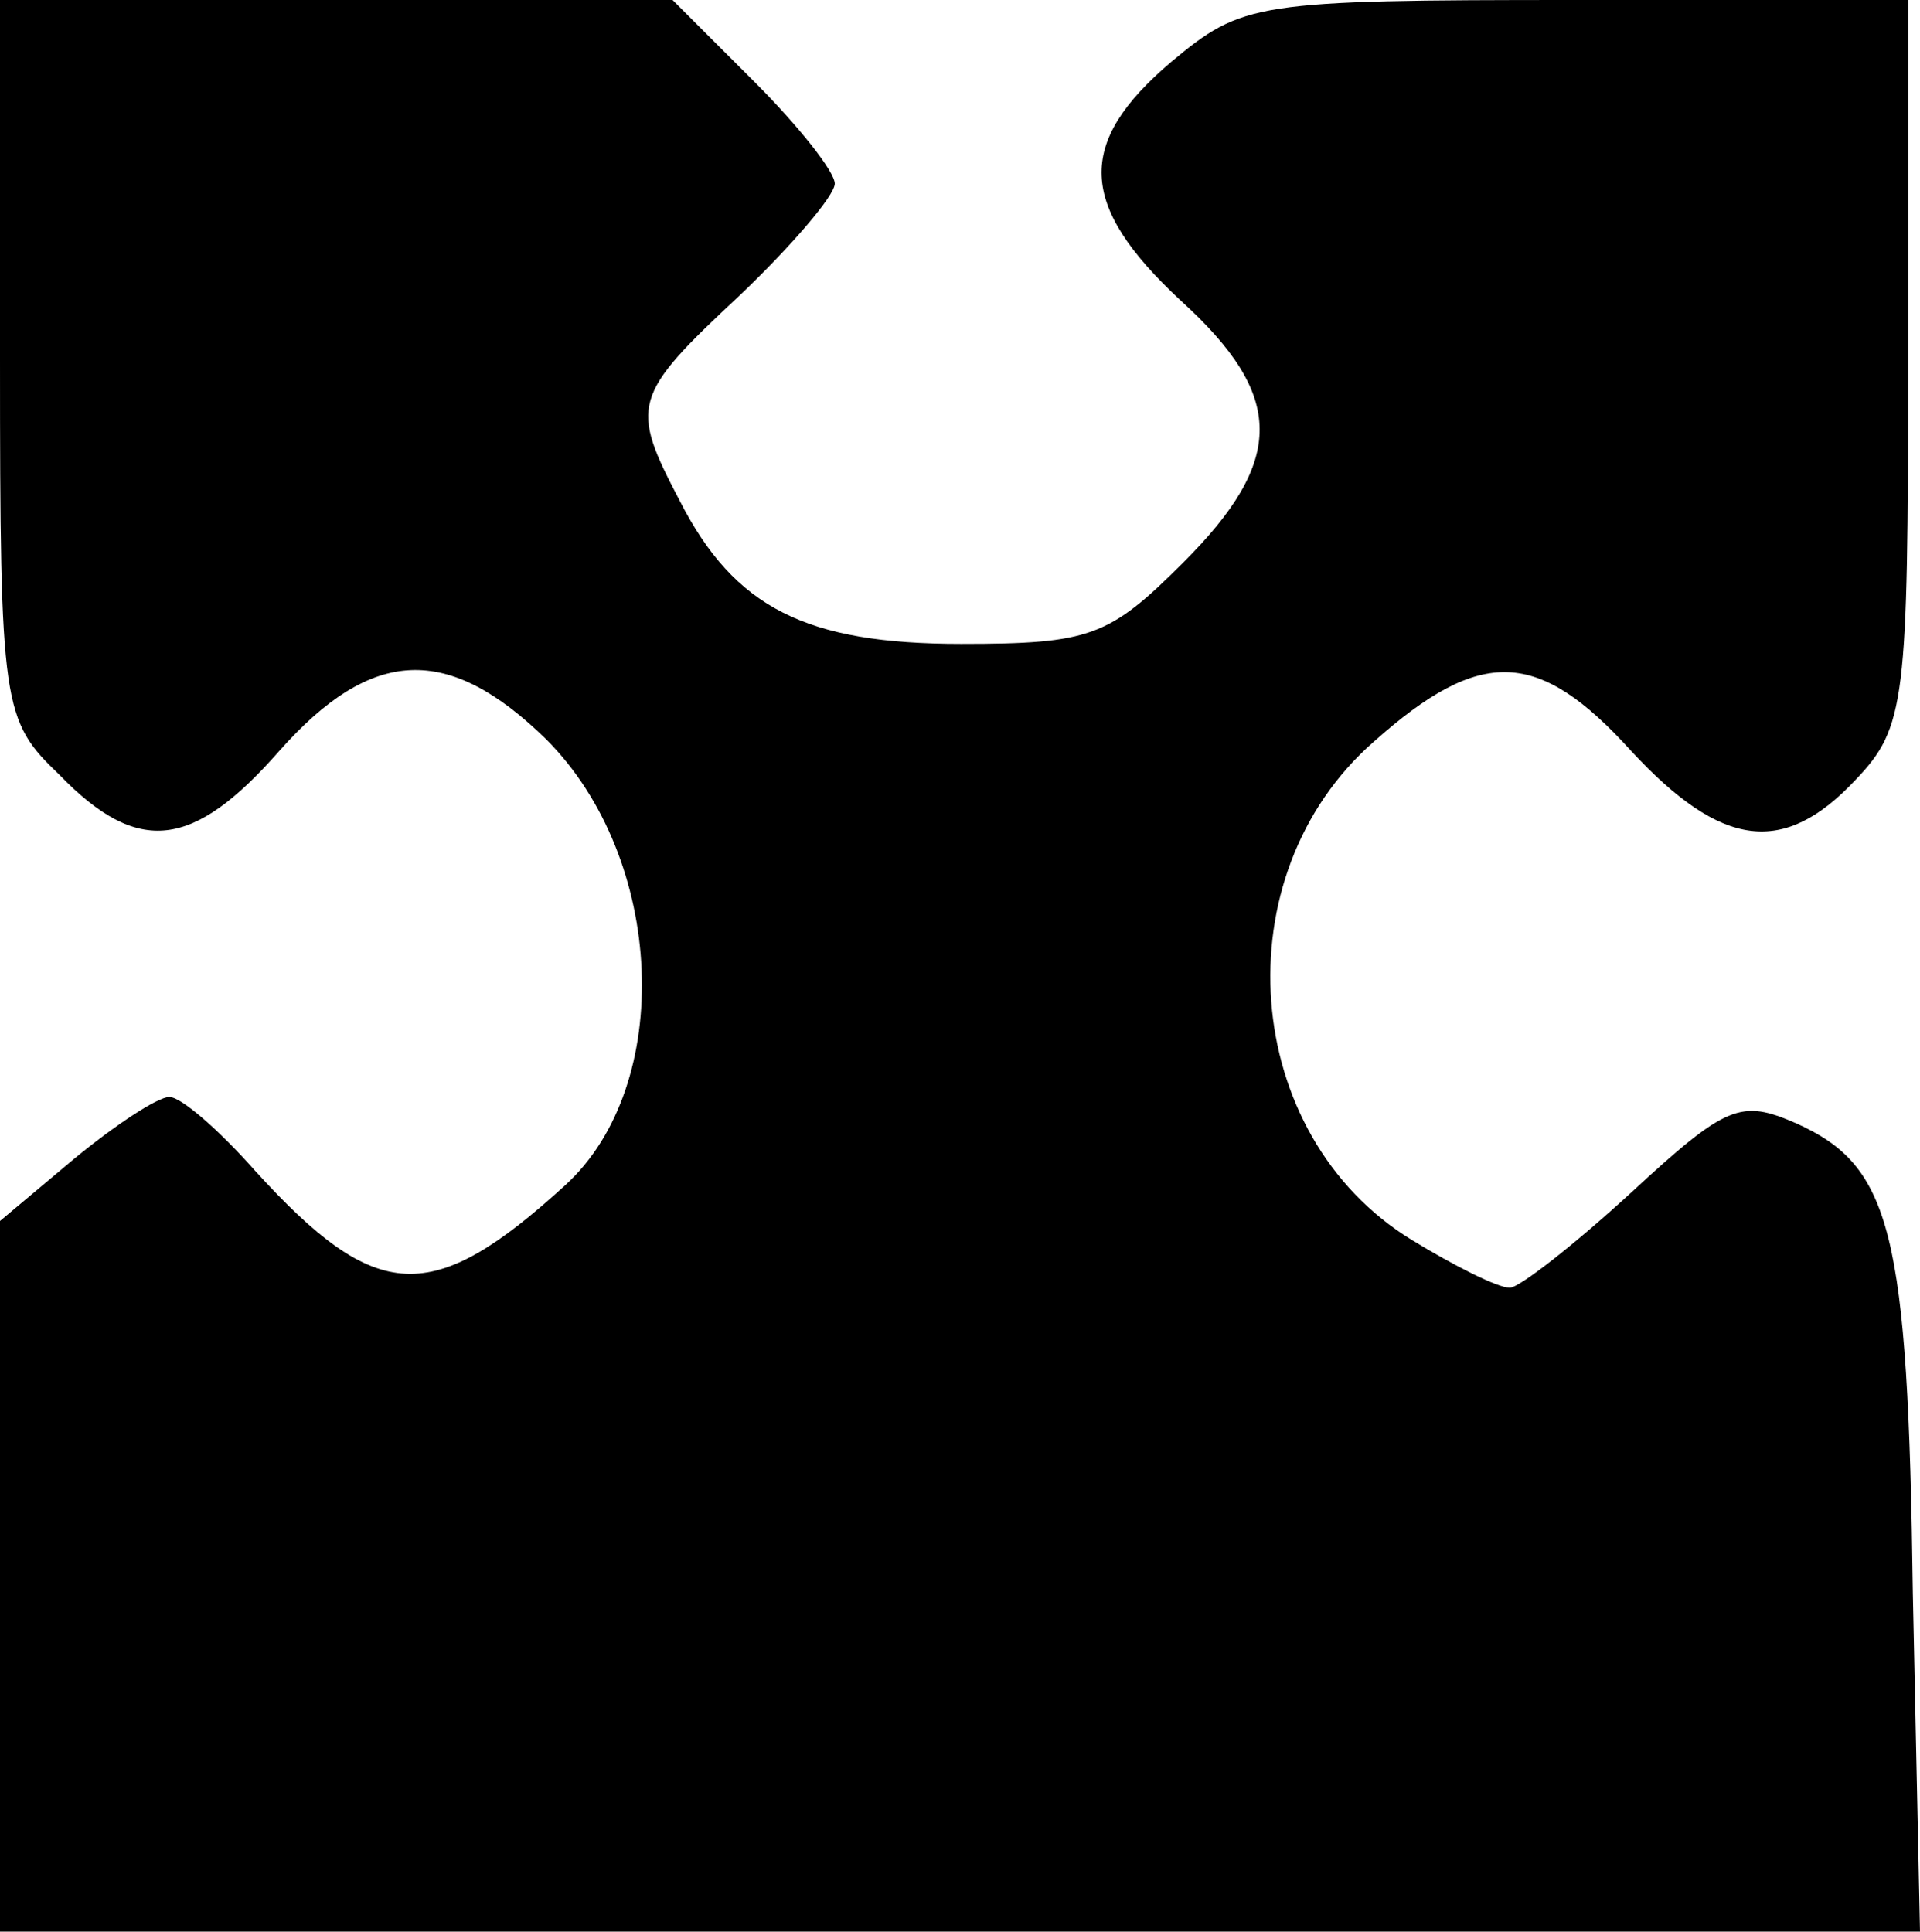 <?xml version="1.0" encoding="UTF-8"?>
<svg id="Laag_2" data-name="Laag 2" xmlns="http://www.w3.org/2000/svg" viewBox="0 0 80.5 81">
  <g id="Laag_1-2" data-name="Laag 1">
    <path d="m0,15c0,14.7.1,15.2,2.5,17.5,3.3,3.4,5.6,3.1,9.2-1,3.9-4.4,7.1-4.5,11.2-.5,5,5,5.4,14.5.8,18.7-5.6,5.1-7.9,5-13-.6-1.5-1.7-3.1-3.1-3.6-3.1s-2.3,1.2-4,2.6l-3.1,2.6v29.8h80.5l-.3-14.2c-.2-15.2-.9-17.9-4.9-19.7-2.3-1-2.9-.8-6.9,2.9-2.4,2.2-4.7,4-5.1,4-.5,0-2.3-.9-4.1-2-7.2-4.4-8-15.3-1.6-20.9,4.5-4,6.9-3.9,10.8.4,3.8,4.1,6.4,4.4,9.4,1.2,2.1-2.2,2.2-3.3,2.2-17.5V0h-13.9c-13.5,0-14,.1-17,2.6-4,3.4-3.9,6,.4,10,4.4,4,4.4,6.7.1,11-3.1,3.1-3.9,3.4-9.3,3.4-6.5,0-9.5-1.5-11.8-6-2.1-4-2-4.4,2.5-8.6,2.2-2.1,4-4.2,4-4.7s-1.5-2.4-3.4-4.3l-3.4-3.4H0v15Z"/>
  </g>
</svg>
